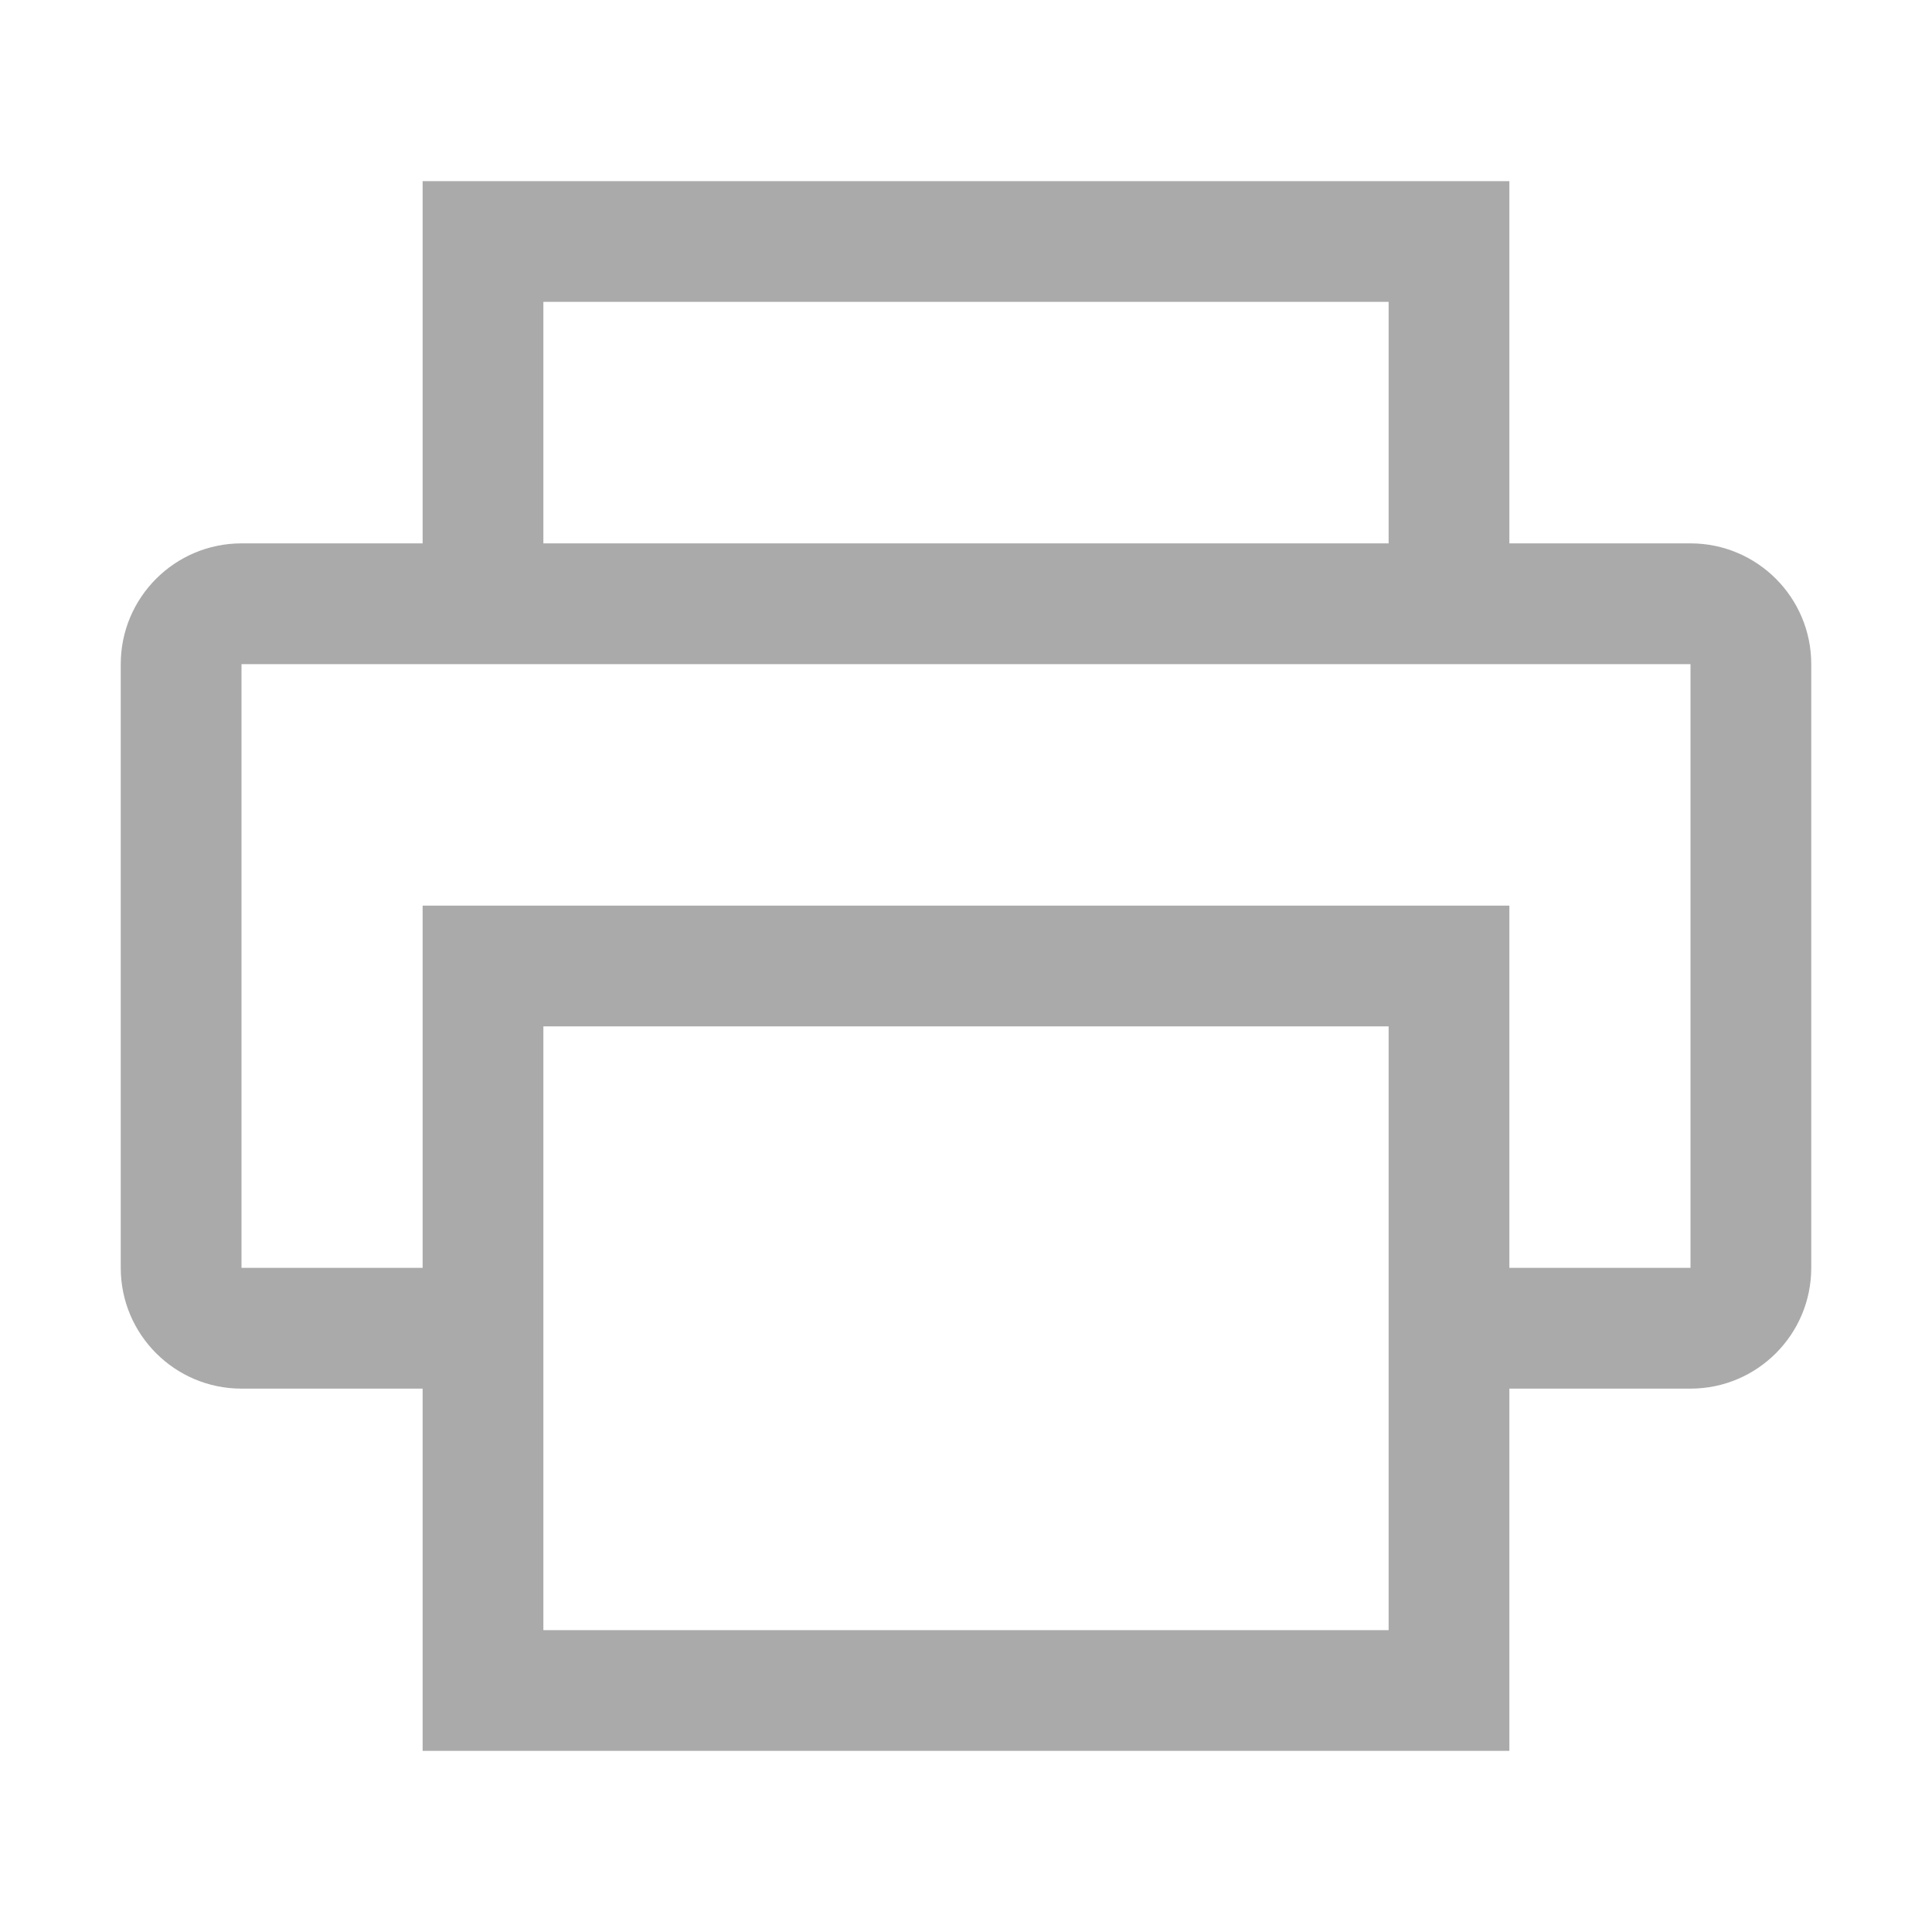 <?xml version="1.0" encoding="UTF-8"?>
<svg id="svg19713" xmlns="http://www.w3.org/2000/svg" xmlns:svg="http://www.w3.org/2000/svg" version="1.1" viewBox="0 0 16 16" width="16" height="16">
  <!-- Generator: Adobe Illustrator 29.6.0, SVG Export Plug-In . SVG Version: 2.1.1 Build 207)  -->
  <defs>
    <style>
      .st0 {
        fill: none;
      }

      .st1 {
        fill: #aaa;
      }
    </style>
  </defs>
  <g id="g27707">
    <path id="path27703" class="st1" d="M14,4.5h-1.5V1.5H3.5v3h-1.5c-.552,0-1,.448-1,1v5c0,.552.448,1,1,1h1.5v3h9v-3h1.5c.552,0,1-.448,1-1v-5c0-.552-.448-1-1-1ZM4.5,2.5h7v2h-7v-2ZM11.5,13.5h-7v-5h7v5ZM14,10.5h-1.5v-3H3.5v3h-1.5v-5h12v5Z"/>
    <rect id="rect27705" class="st0" x="0" y="0" width="16" height="16"/>
  </g>
</svg>